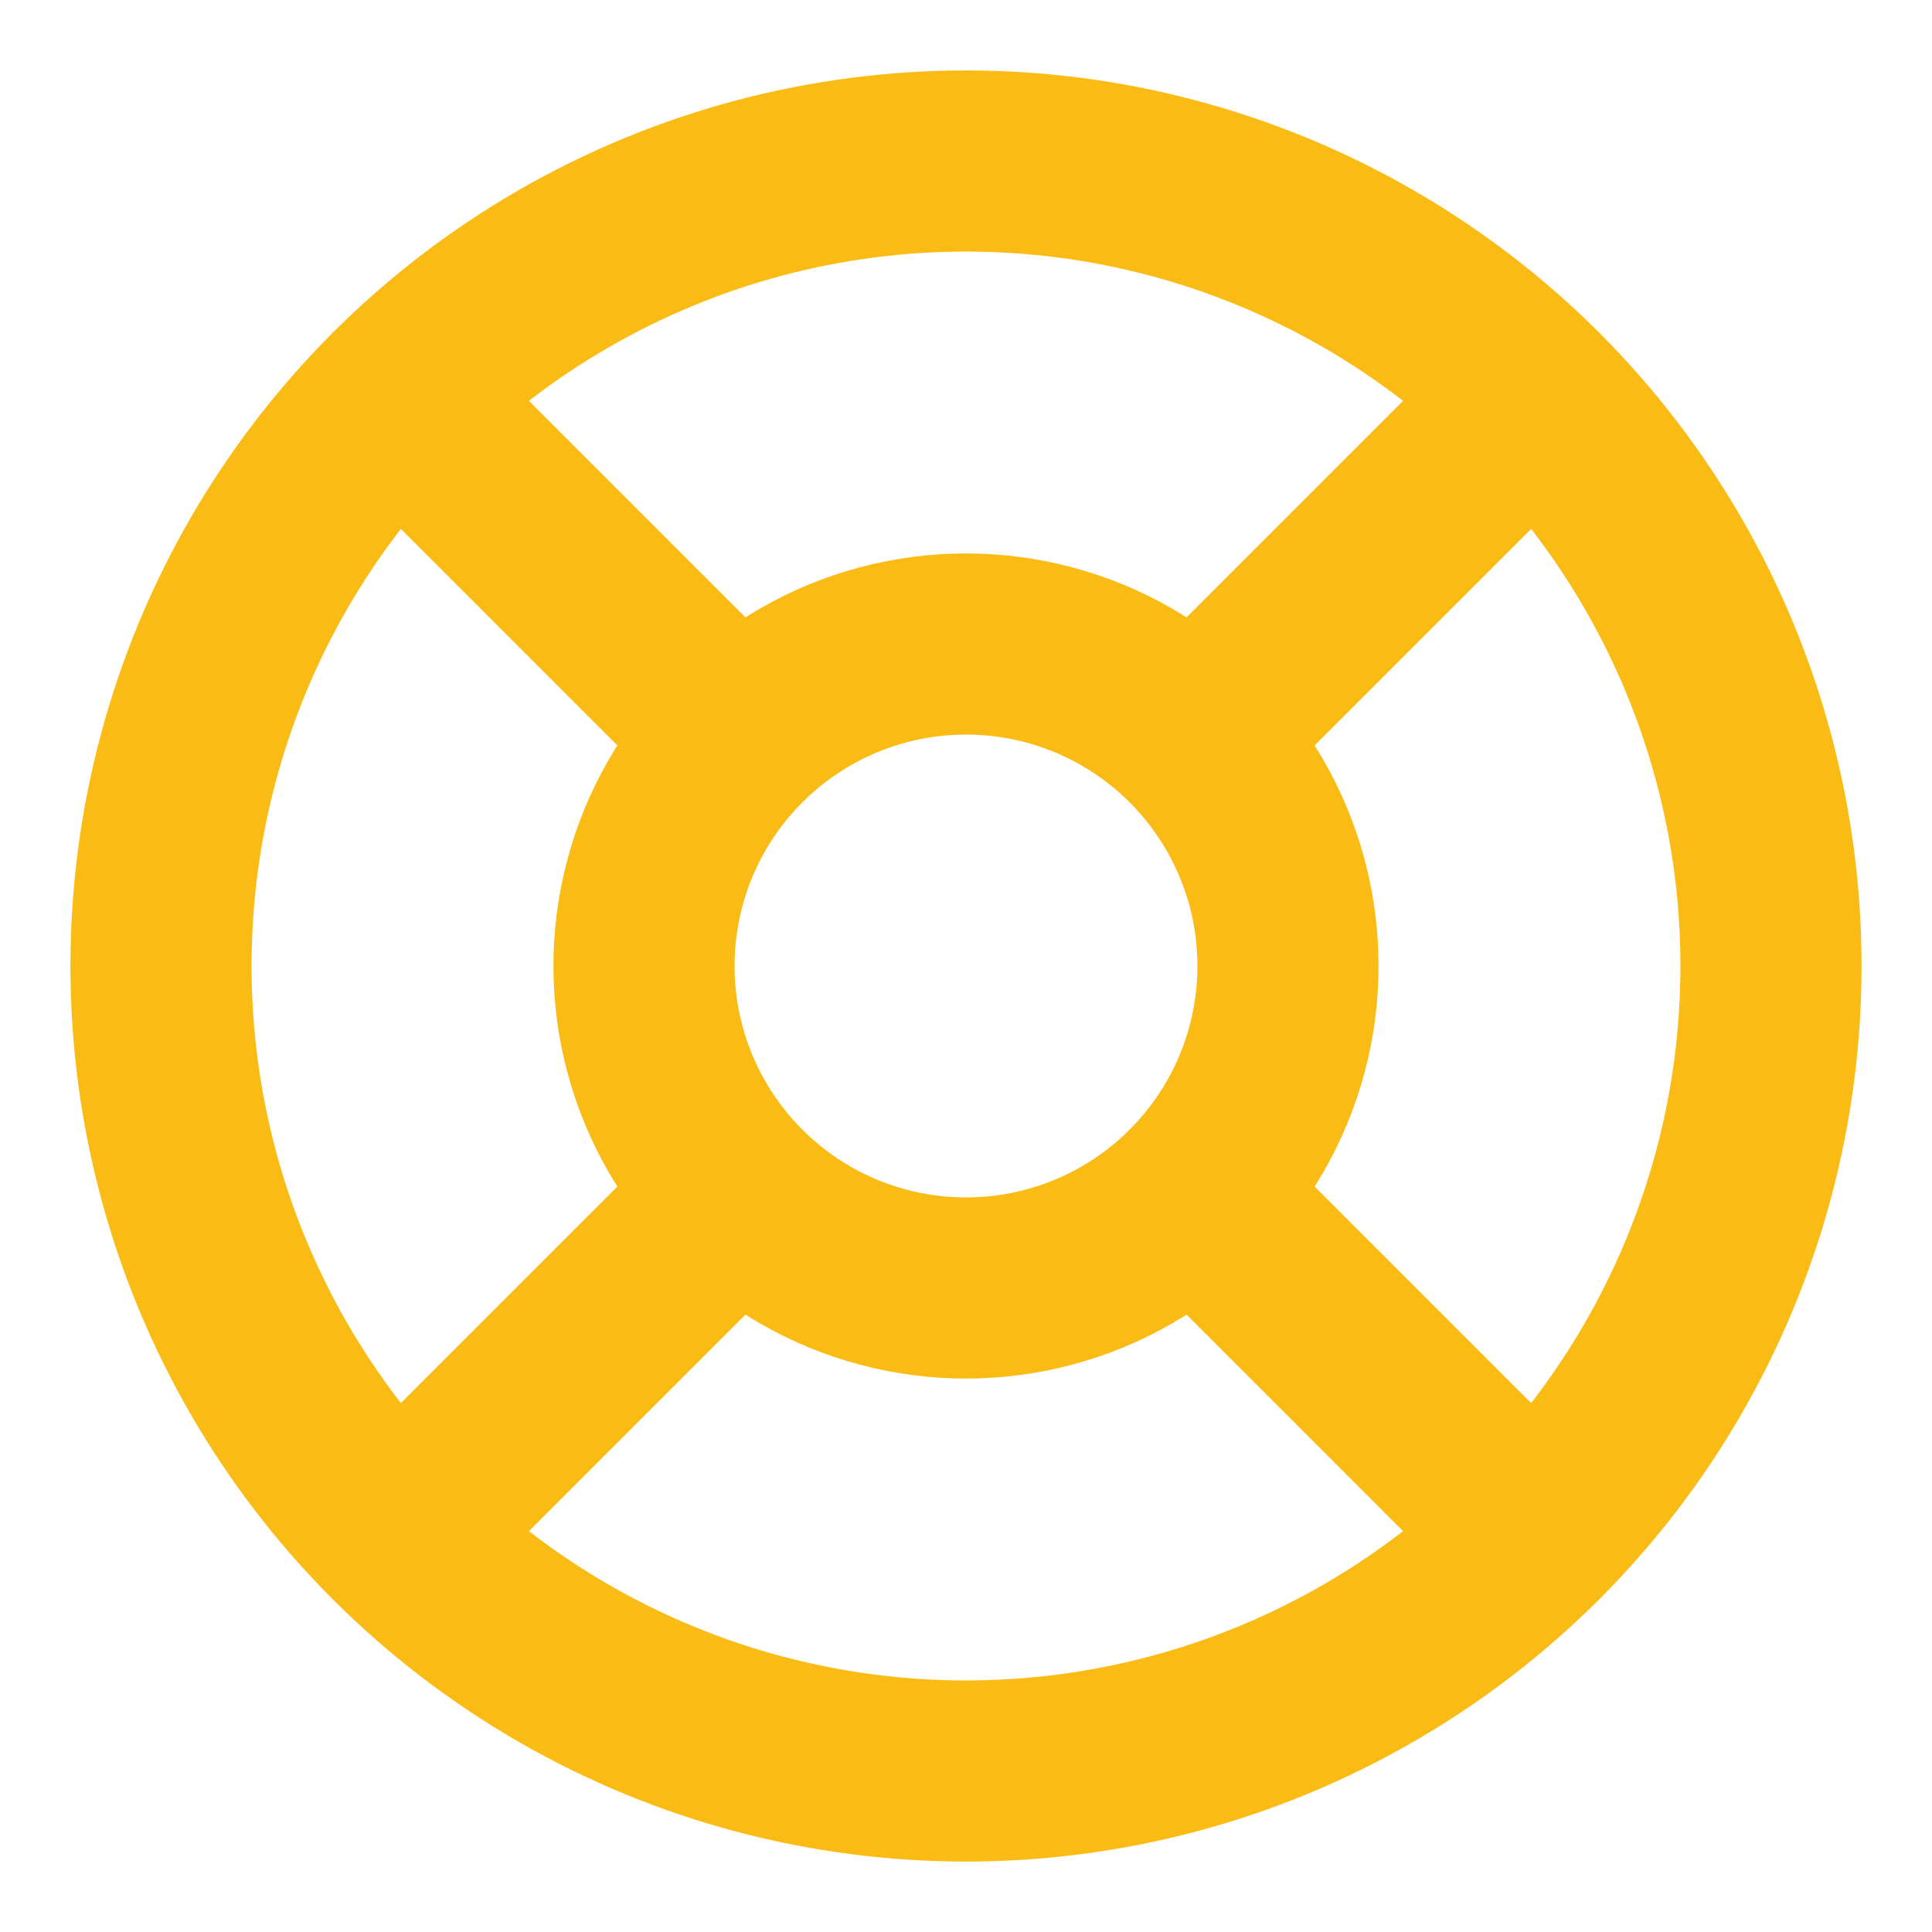 <svg xmlns="http://www.w3.org/2000/svg" width="44" height="44" viewBox="0 0 24 24" fill="none" stroke="#FABB14" stroke-width="2.25" stroke-linecap="round" stroke-linejoin="round" class="lucide lucide-life-buoy"><circle cx="12" cy="12" r="10"/><path d="m4.93 4.93 4.24 4.24"/><path d="m14.83 9.17 4.24-4.24"/><path d="m14.83 14.83 4.24 4.24"/><path d="m9.17 14.83-4.24 4.24"/><circle cx="12" cy="12" r="4"/></svg>